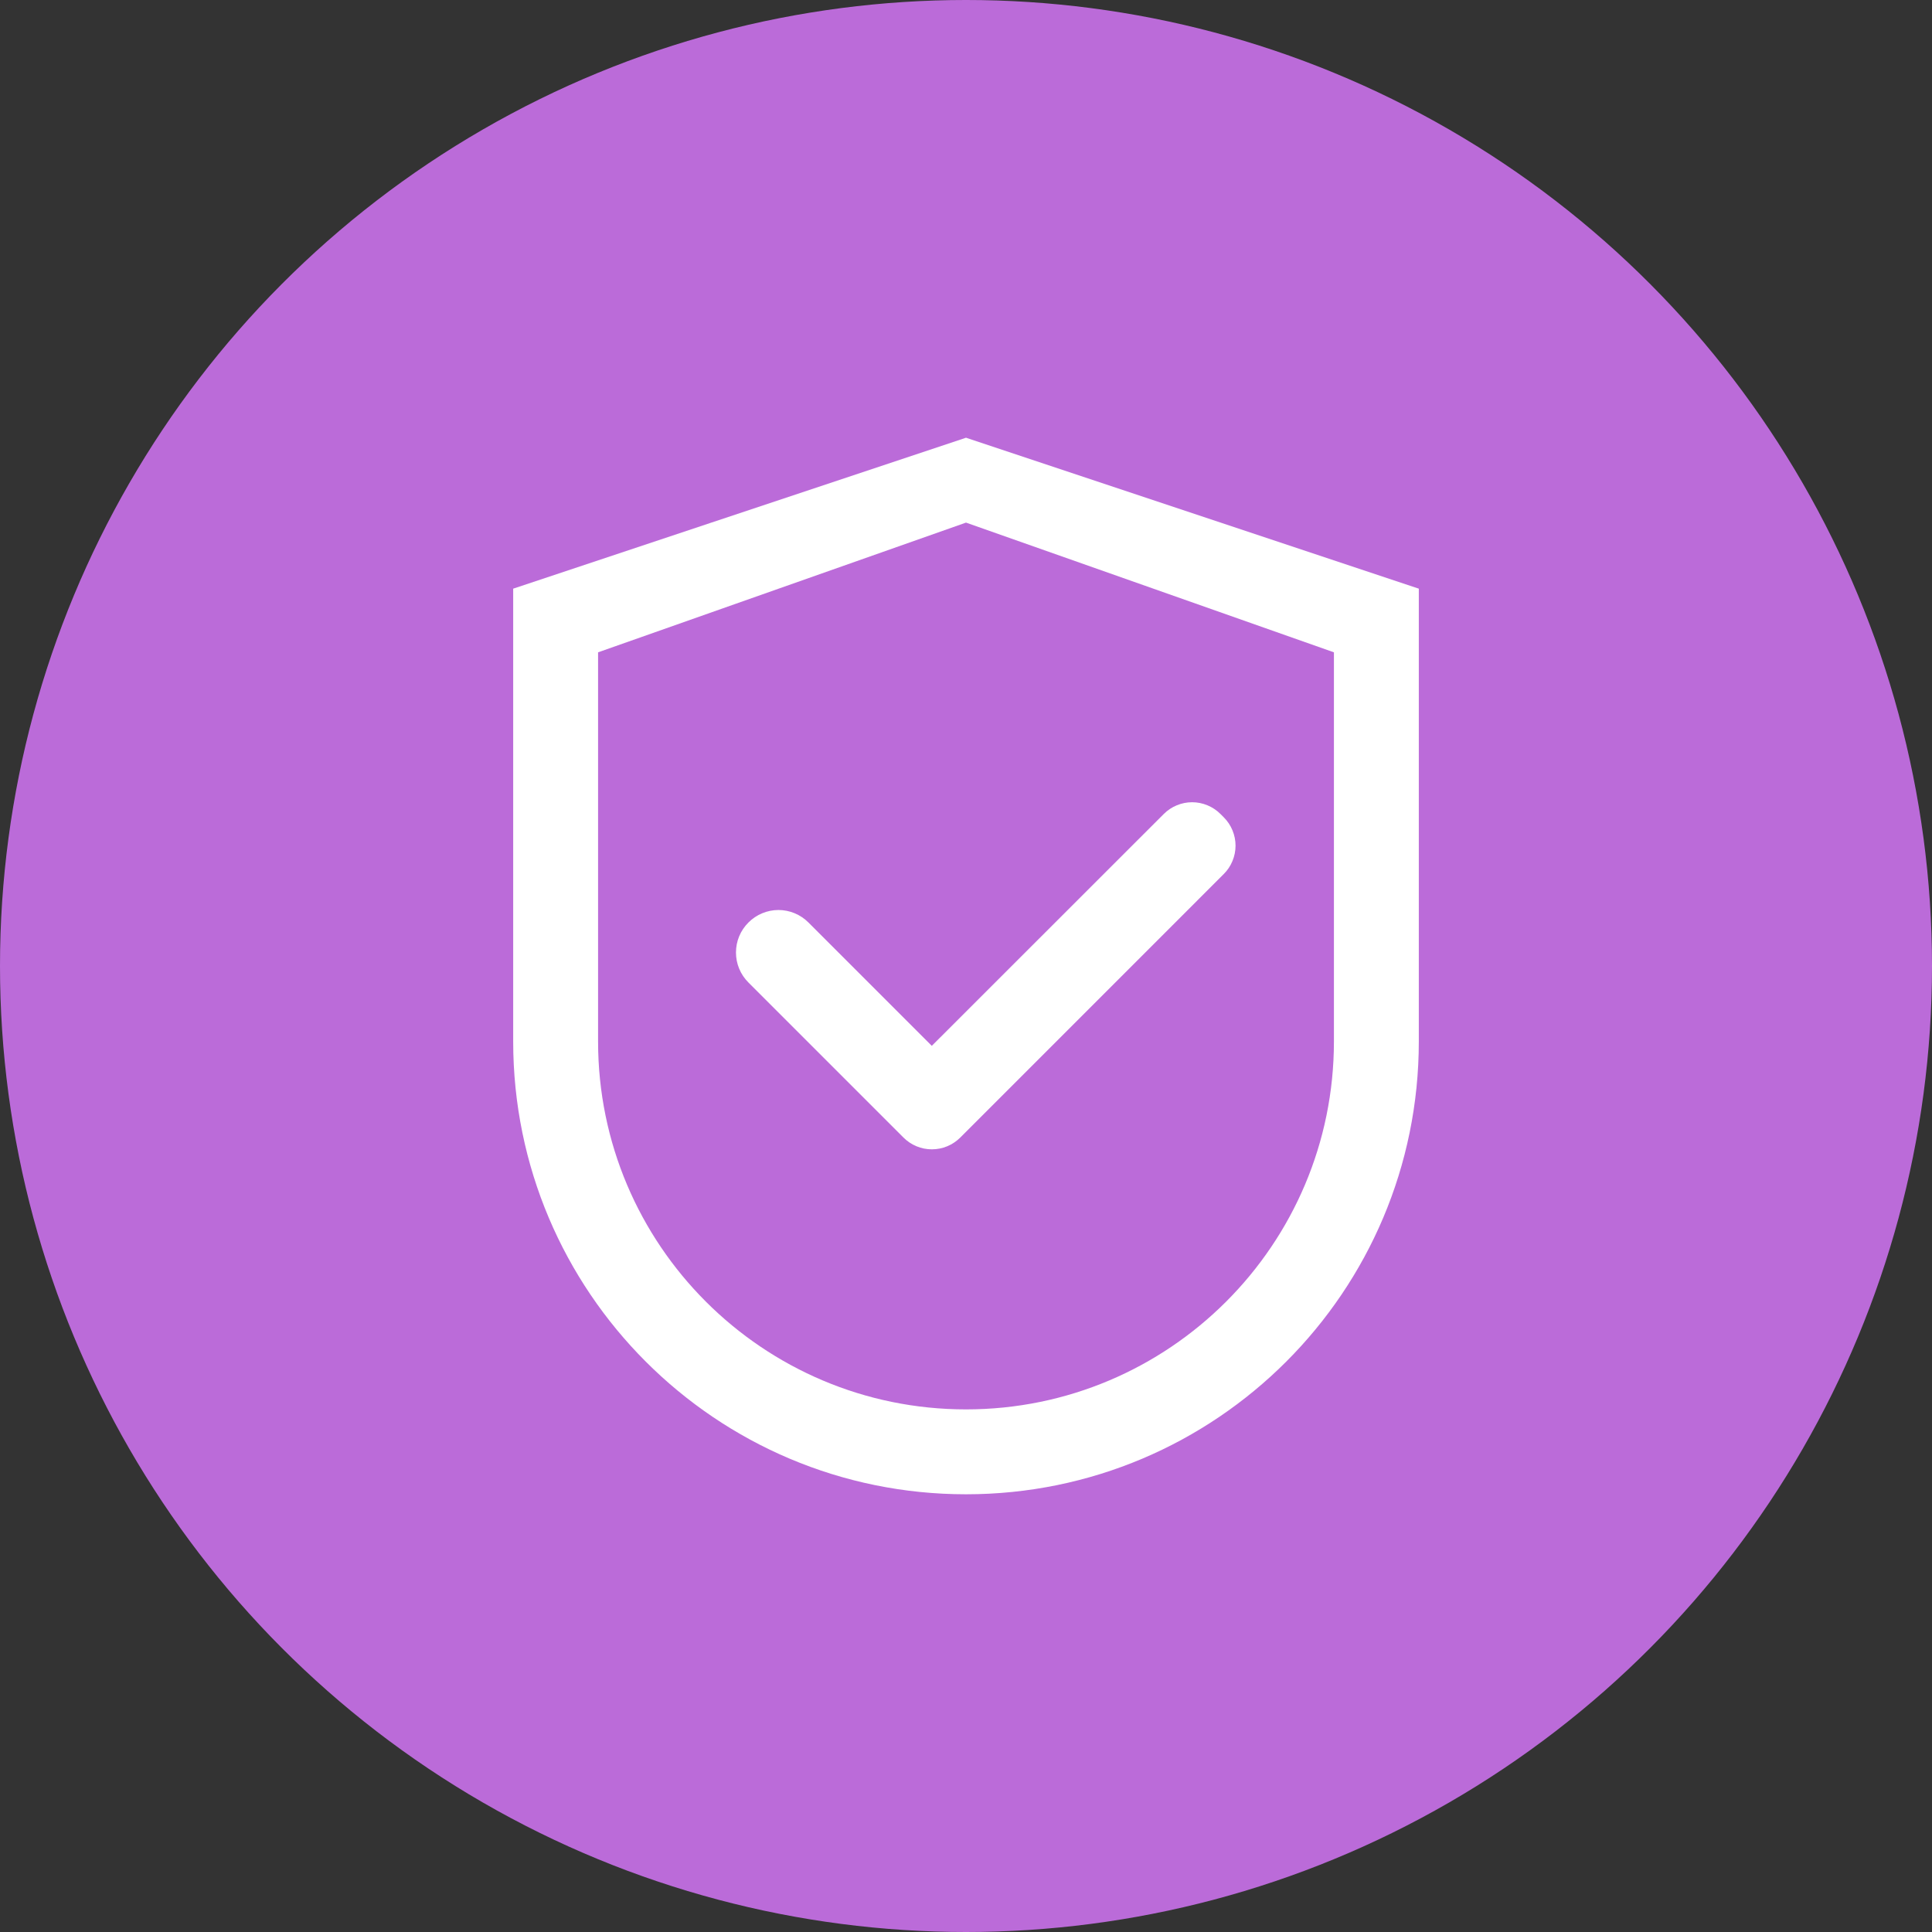 <svg width="64" height="64" viewBox="0 0 64 64" fill="none" xmlns="http://www.w3.org/2000/svg">
<rect x="0" y="0" width="64" height="64" fill="#333333" stroke="none"/>
<circle cx="32" cy="32" r="32" fill="#BB6BD9"/>
<path d="M32 14.5L17 19.5V34.5C17 42.785 23.715 49.5 32 49.5C40.285 49.5 47 42.785 47 34.5V19.5L32 14.5ZM44.188 34.5C44.188 41.23 38.73 46.688 32 46.688C25.27 46.688 19.812 41.23 19.812 34.5V21.609L32 17.312L44.188 21.609V34.5Z" fill="white"/>
<path d="M26.781 30.559C26.651 30.428 26.496 30.324 26.325 30.253C26.155 30.182 25.972 30.145 25.787 30.145C25.602 30.145 25.419 30.182 25.249 30.253C25.078 30.324 24.923 30.428 24.793 30.559C24.662 30.689 24.558 30.844 24.487 31.014C24.416 31.185 24.38 31.368 24.38 31.553C24.38 31.738 24.416 31.92 24.487 32.091C24.558 32.262 24.662 32.416 24.793 32.547L29.848 37.602L29.93 37.684C30.053 37.807 30.199 37.905 30.361 37.972C30.522 38.039 30.695 38.073 30.869 38.073C31.044 38.073 31.216 38.039 31.378 37.972C31.539 37.905 31.685 37.807 31.809 37.684L40.539 28.953C40.663 28.83 40.761 28.683 40.827 28.522C40.894 28.361 40.929 28.188 40.929 28.014C40.929 27.839 40.894 27.666 40.827 27.505C40.761 27.344 40.663 27.198 40.539 27.074L40.43 26.965C40.306 26.841 40.16 26.743 39.999 26.677C39.838 26.61 39.665 26.575 39.49 26.575C39.316 26.575 39.143 26.61 38.982 26.677C38.821 26.743 38.674 26.841 38.551 26.965L30.867 34.645L26.781 30.559Z" fill="white"/>
</svg>
